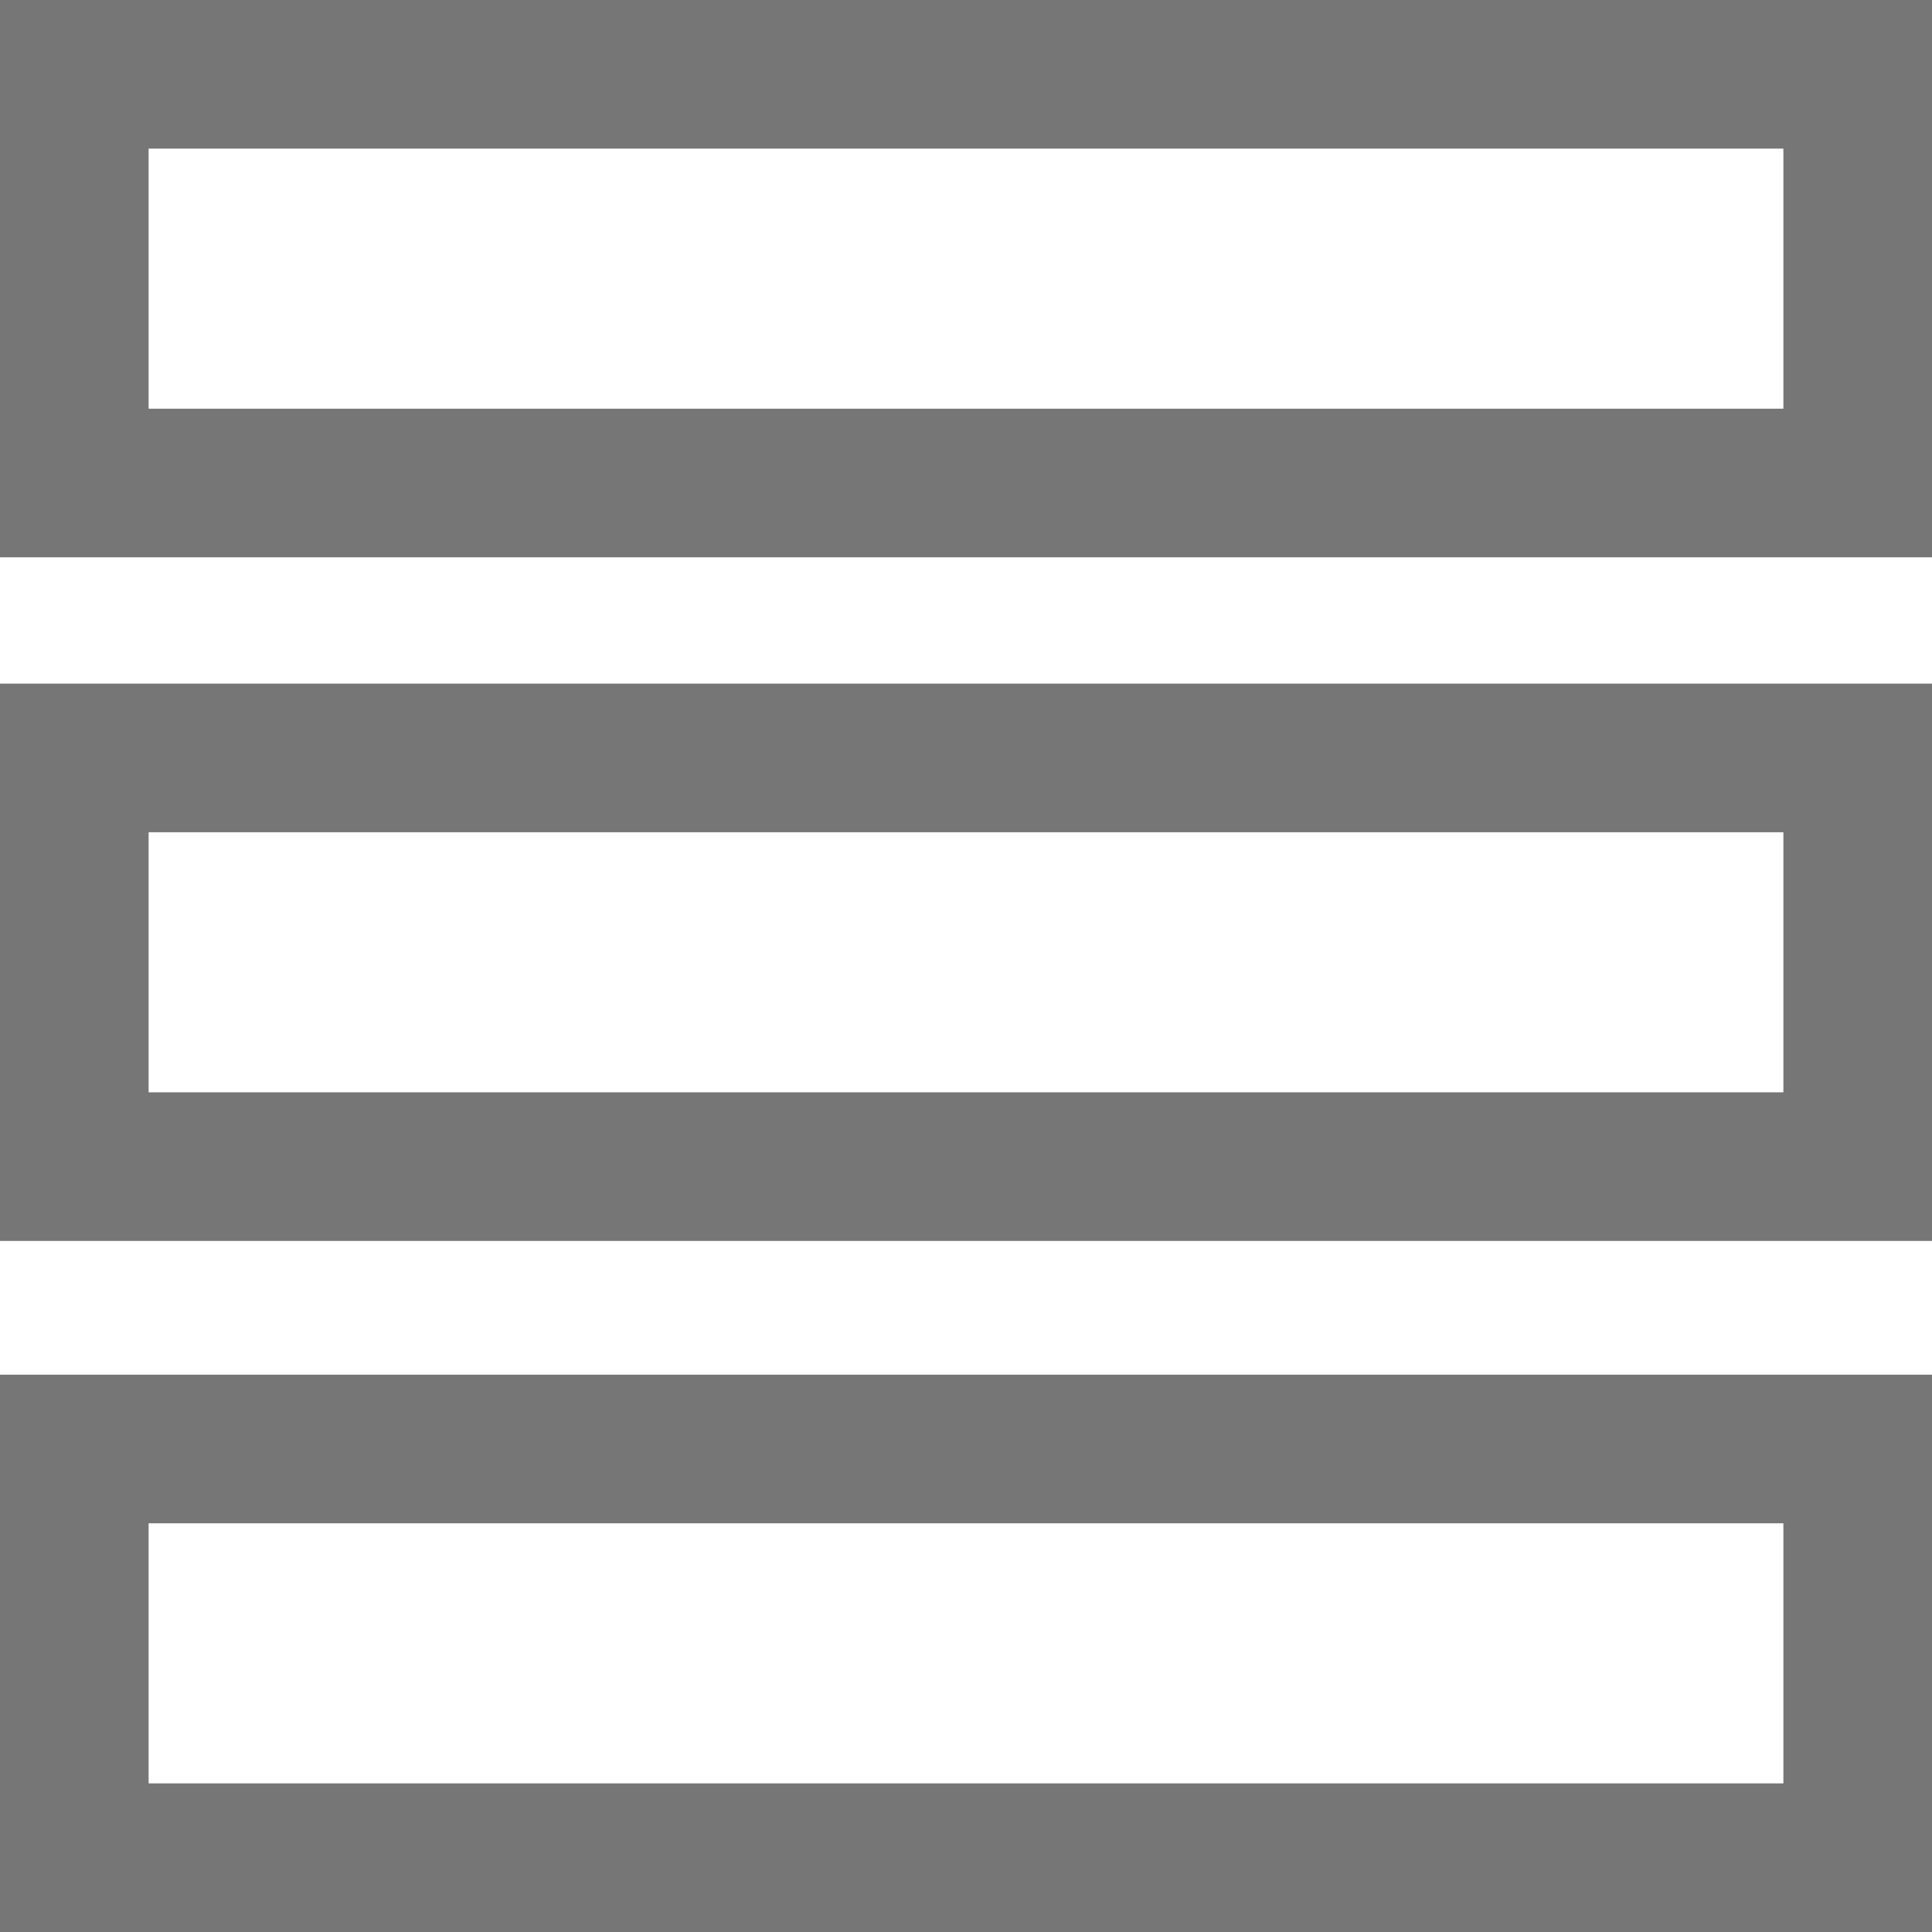 <?xml version="1.0" encoding="utf-8"?>
<!-- Generator: Adobe Illustrator 18.1.1, SVG Export Plug-In . SVG Version: 6.00 Build 0)  -->
<!DOCTYPE svg PUBLIC "-//W3C//DTD SVG 1.1//EN" "http://www.w3.org/Graphics/SVG/1.1/DTD/svg11.dtd">
<svg version="1.1" id="Layer_1" xmlns="http://www.w3.org/2000/svg" xmlns:xlink="http://www.w3.org/1999/xlink" x="0px" y="0px"
	 width="26px" height="26px" viewBox="-479.1 363.4 26 26" enable-background="new -479.1 363.4 26 26" xml:space="preserve">
<g>
	<g>
		<path fill="#777677" d="M-455.1,365.4v3.5h-22v-3.5H-455.1 M-453.1,363.4h-26v7.5h26V363.4L-453.1,363.4z"/>
	</g>
	<g>
		<path fill="#777677" d="M-455.1,374.6v3.5h-22v-3.5H-455.1 M-453.1,372.6h-26v7.5h26V372.6L-453.1,372.6z"/>
	</g>
	<g>
		<path fill="#777677" d="M-455.1,383.9v3.5h-22v-3.5H-455.1 M-453.1,381.9h-26v7.5h26V381.9L-453.1,381.9z"/>
	</g>
</g>
</svg>
